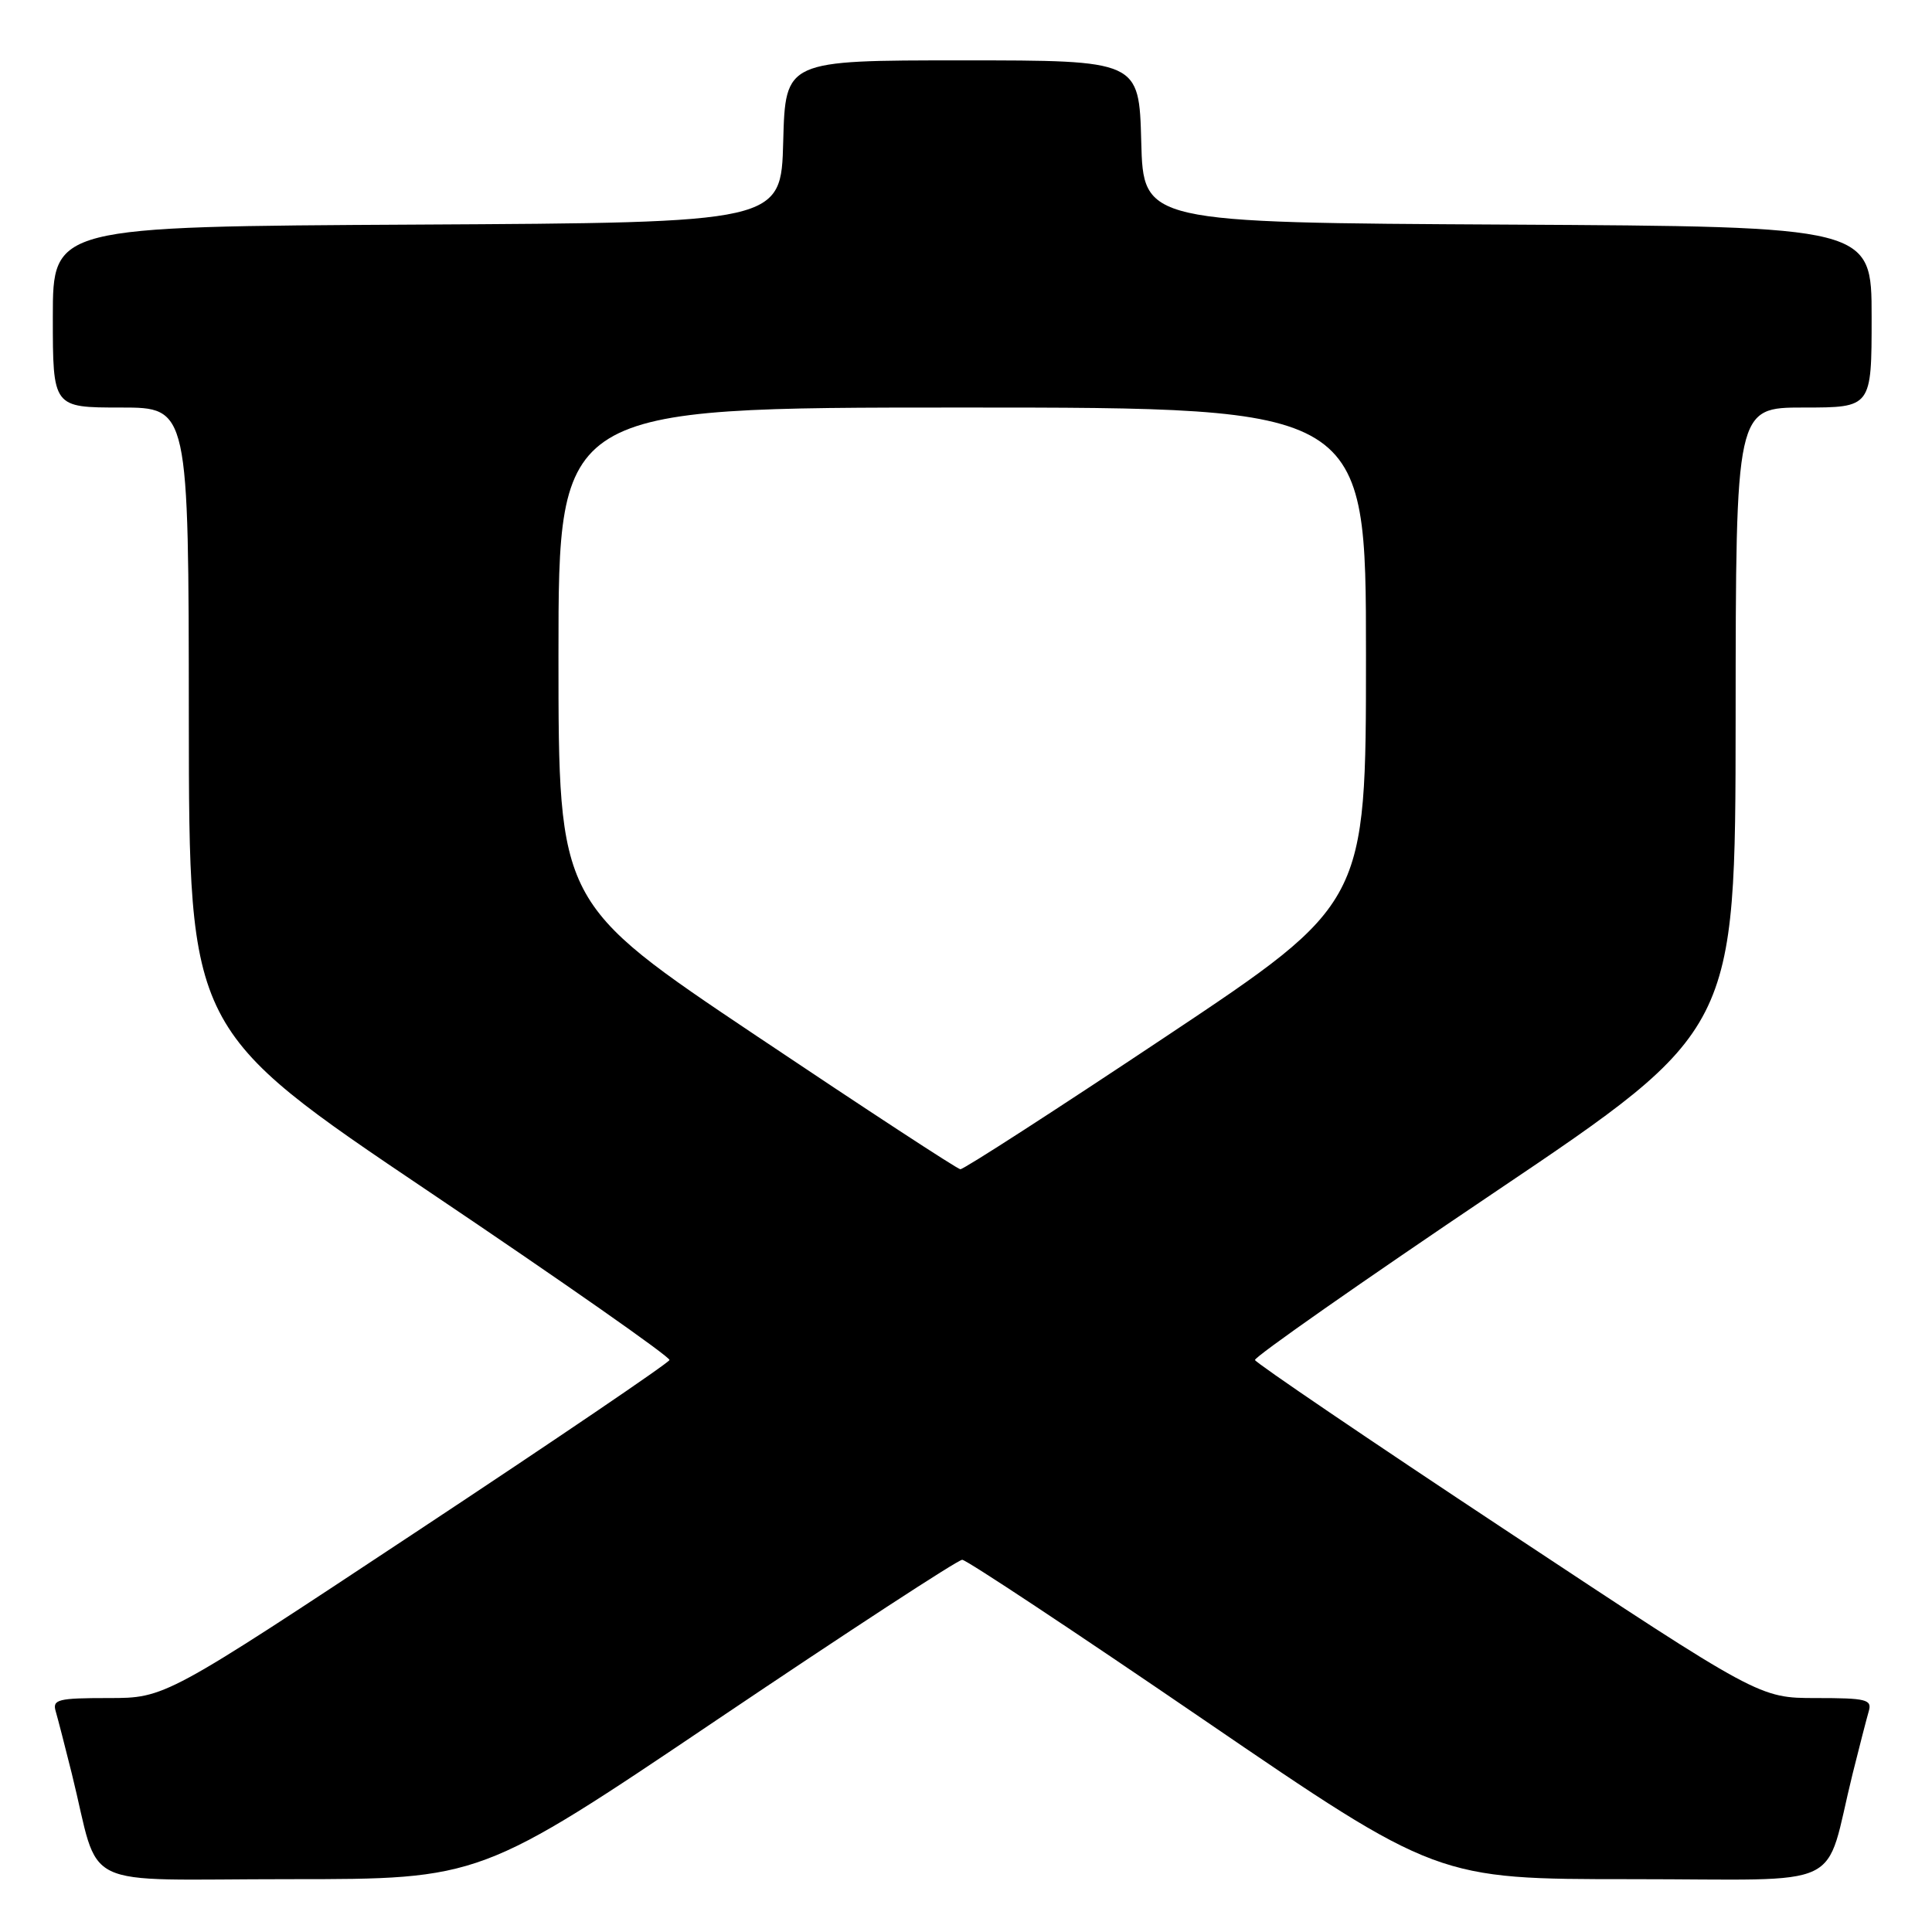 <?xml version="1.0" encoding="UTF-8" standalone="no"?>
<!DOCTYPE svg PUBLIC "-//W3C//DTD SVG 1.1//EN" "http://www.w3.org/Graphics/SVG/1.1/DTD/svg11.dtd" >
<svg xmlns="http://www.w3.org/2000/svg" xmlns:xlink="http://www.w3.org/1999/xlink" version="1.1" viewBox="0 0 256 256">
 <g >
 <path fill="currentColor"
d=" M 95.08 227.83 C 112.36 216.19 126.94 206.67 127.50 206.68 C 128.05 206.68 142.43 216.21 159.46 227.85 C 190.43 249.00 190.43 249.00 216.18 249.00 C 245.28 249.00 241.58 250.77 245.49 235.00 C 246.38 231.43 247.34 227.71 247.62 226.75 C 248.08 225.19 247.31 225.00 240.63 225.00 C 233.13 225.00 233.13 225.00 199.82 202.96 C 181.49 190.84 166.41 180.60 166.29 180.21 C 166.18 179.82 180.46 169.82 198.02 158.00 C 229.95 136.50 229.95 136.50 229.98 95.25 C 230.00 54.00 230.00 54.00 239.00 54.00 C 248.00 54.00 248.00 54.00 248.00 42.01 C 248.00 30.02 248.00 30.02 199.75 29.76 C 151.50 29.50 151.50 29.50 151.22 18.75 C 150.93 8.00 150.93 8.00 127.50 8.00 C 104.07 8.00 104.07 8.00 103.78 18.75 C 103.50 29.50 103.50 29.50 55.25 29.76 C 7.00 30.02 7.00 30.02 7.00 42.01 C 7.00 54.00 7.00 54.00 16.00 54.00 C 25.00 54.00 25.00 54.00 25.02 95.25 C 25.05 136.50 25.05 136.50 56.99 158.00 C 74.55 169.82 88.83 179.82 88.71 180.21 C 88.60 180.60 73.51 190.84 55.18 202.96 C 21.87 225.00 21.87 225.00 14.37 225.00 C 7.69 225.00 6.92 225.19 7.38 226.75 C 7.66 227.71 8.62 231.43 9.51 235.00 C 13.42 250.77 9.78 249.00 38.37 249.00 C 63.67 249.00 63.67 249.00 95.08 227.83 Z  M 100.25 137.27 C 74.00 119.68 74.00 119.68 74.00 86.84 C 74.00 54.00 74.00 54.00 127.50 54.00 C 181.00 54.00 181.00 54.00 181.00 86.84 C 181.00 119.68 181.00 119.68 154.50 137.34 C 139.93 147.05 127.67 154.97 127.25 154.93 C 126.84 154.90 114.69 146.95 100.25 137.27 Z "/>
</g>
</svg>